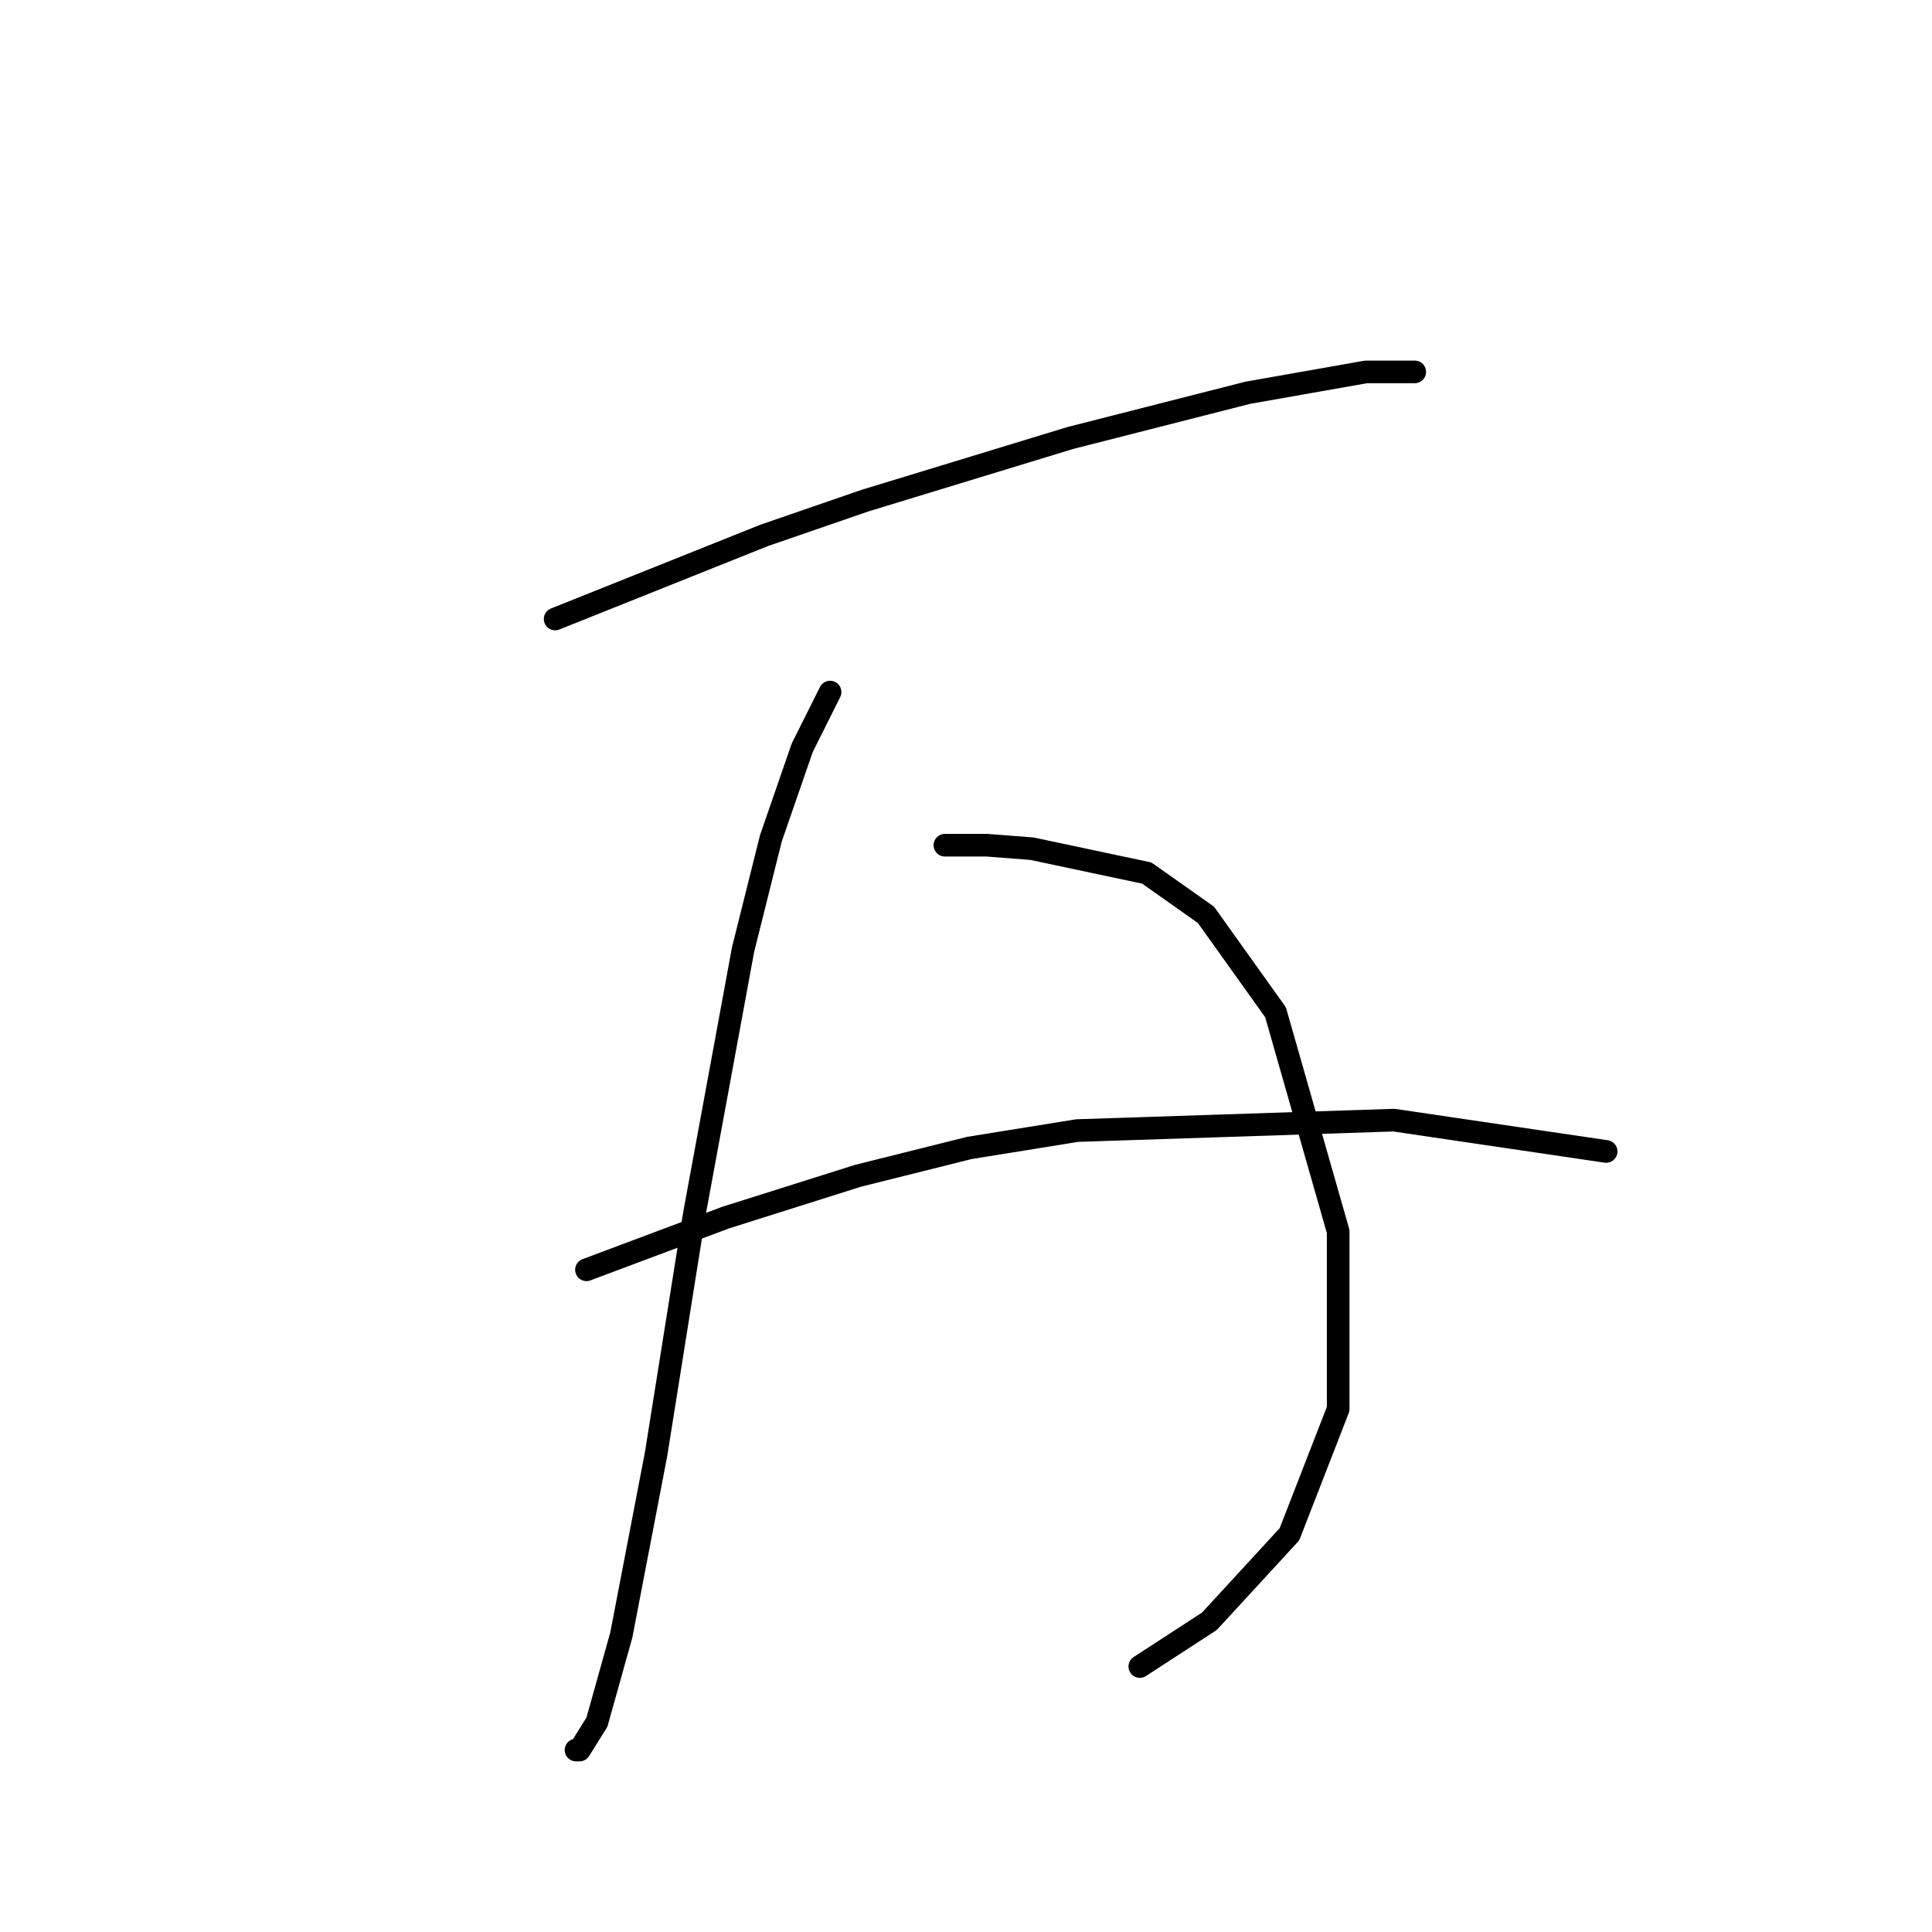 <?xml version="1.0" standalone="no"?>
    <svg width="256" height="256" xmlns="http://www.w3.org/2000/svg" version="1.1">
    <polyline stroke="black" stroke-width="3" stroke-linecap="round" fill="transparent" stroke-linejoin="round" points="73.559 82.02 87.393 76.486 101.227 70.953 114.6 66.341 141.807 58.041 165.325 52.046 181.004 49.279 187.46 49.279 187.46 49.279 " />
        <polyline stroke="black" stroke-width="3" stroke-linecap="round" fill="transparent" stroke-linejoin="round" points="109.989 91.704 106.3 99.082 102.15 111.072 98.46 125.828 92.004 160.875 86.932 192.693 82.321 216.672 79.093 228.201 76.787 231.89 76.326 231.89 76.326 231.89 " />
        <polyline stroke="black" stroke-width="3" stroke-linecap="round" fill="transparent" stroke-linejoin="round" points="125.206 111.994 130.74 111.994 136.735 112.455 151.952 115.683 159.792 121.217 169.015 134.129 177.315 163.18 177.315 186.698 170.859 203.299 160.253 214.828 151.03 220.823 151.03 220.823 " />
        <polyline stroke="black" stroke-width="3" stroke-linecap="round" fill="transparent" stroke-linejoin="round" points="77.709 168.253 96.155 161.336 113.678 155.802 128.434 152.113 142.73 149.807 184.693 148.424 212.823 152.574 212.823 152.574 " />
        </svg>